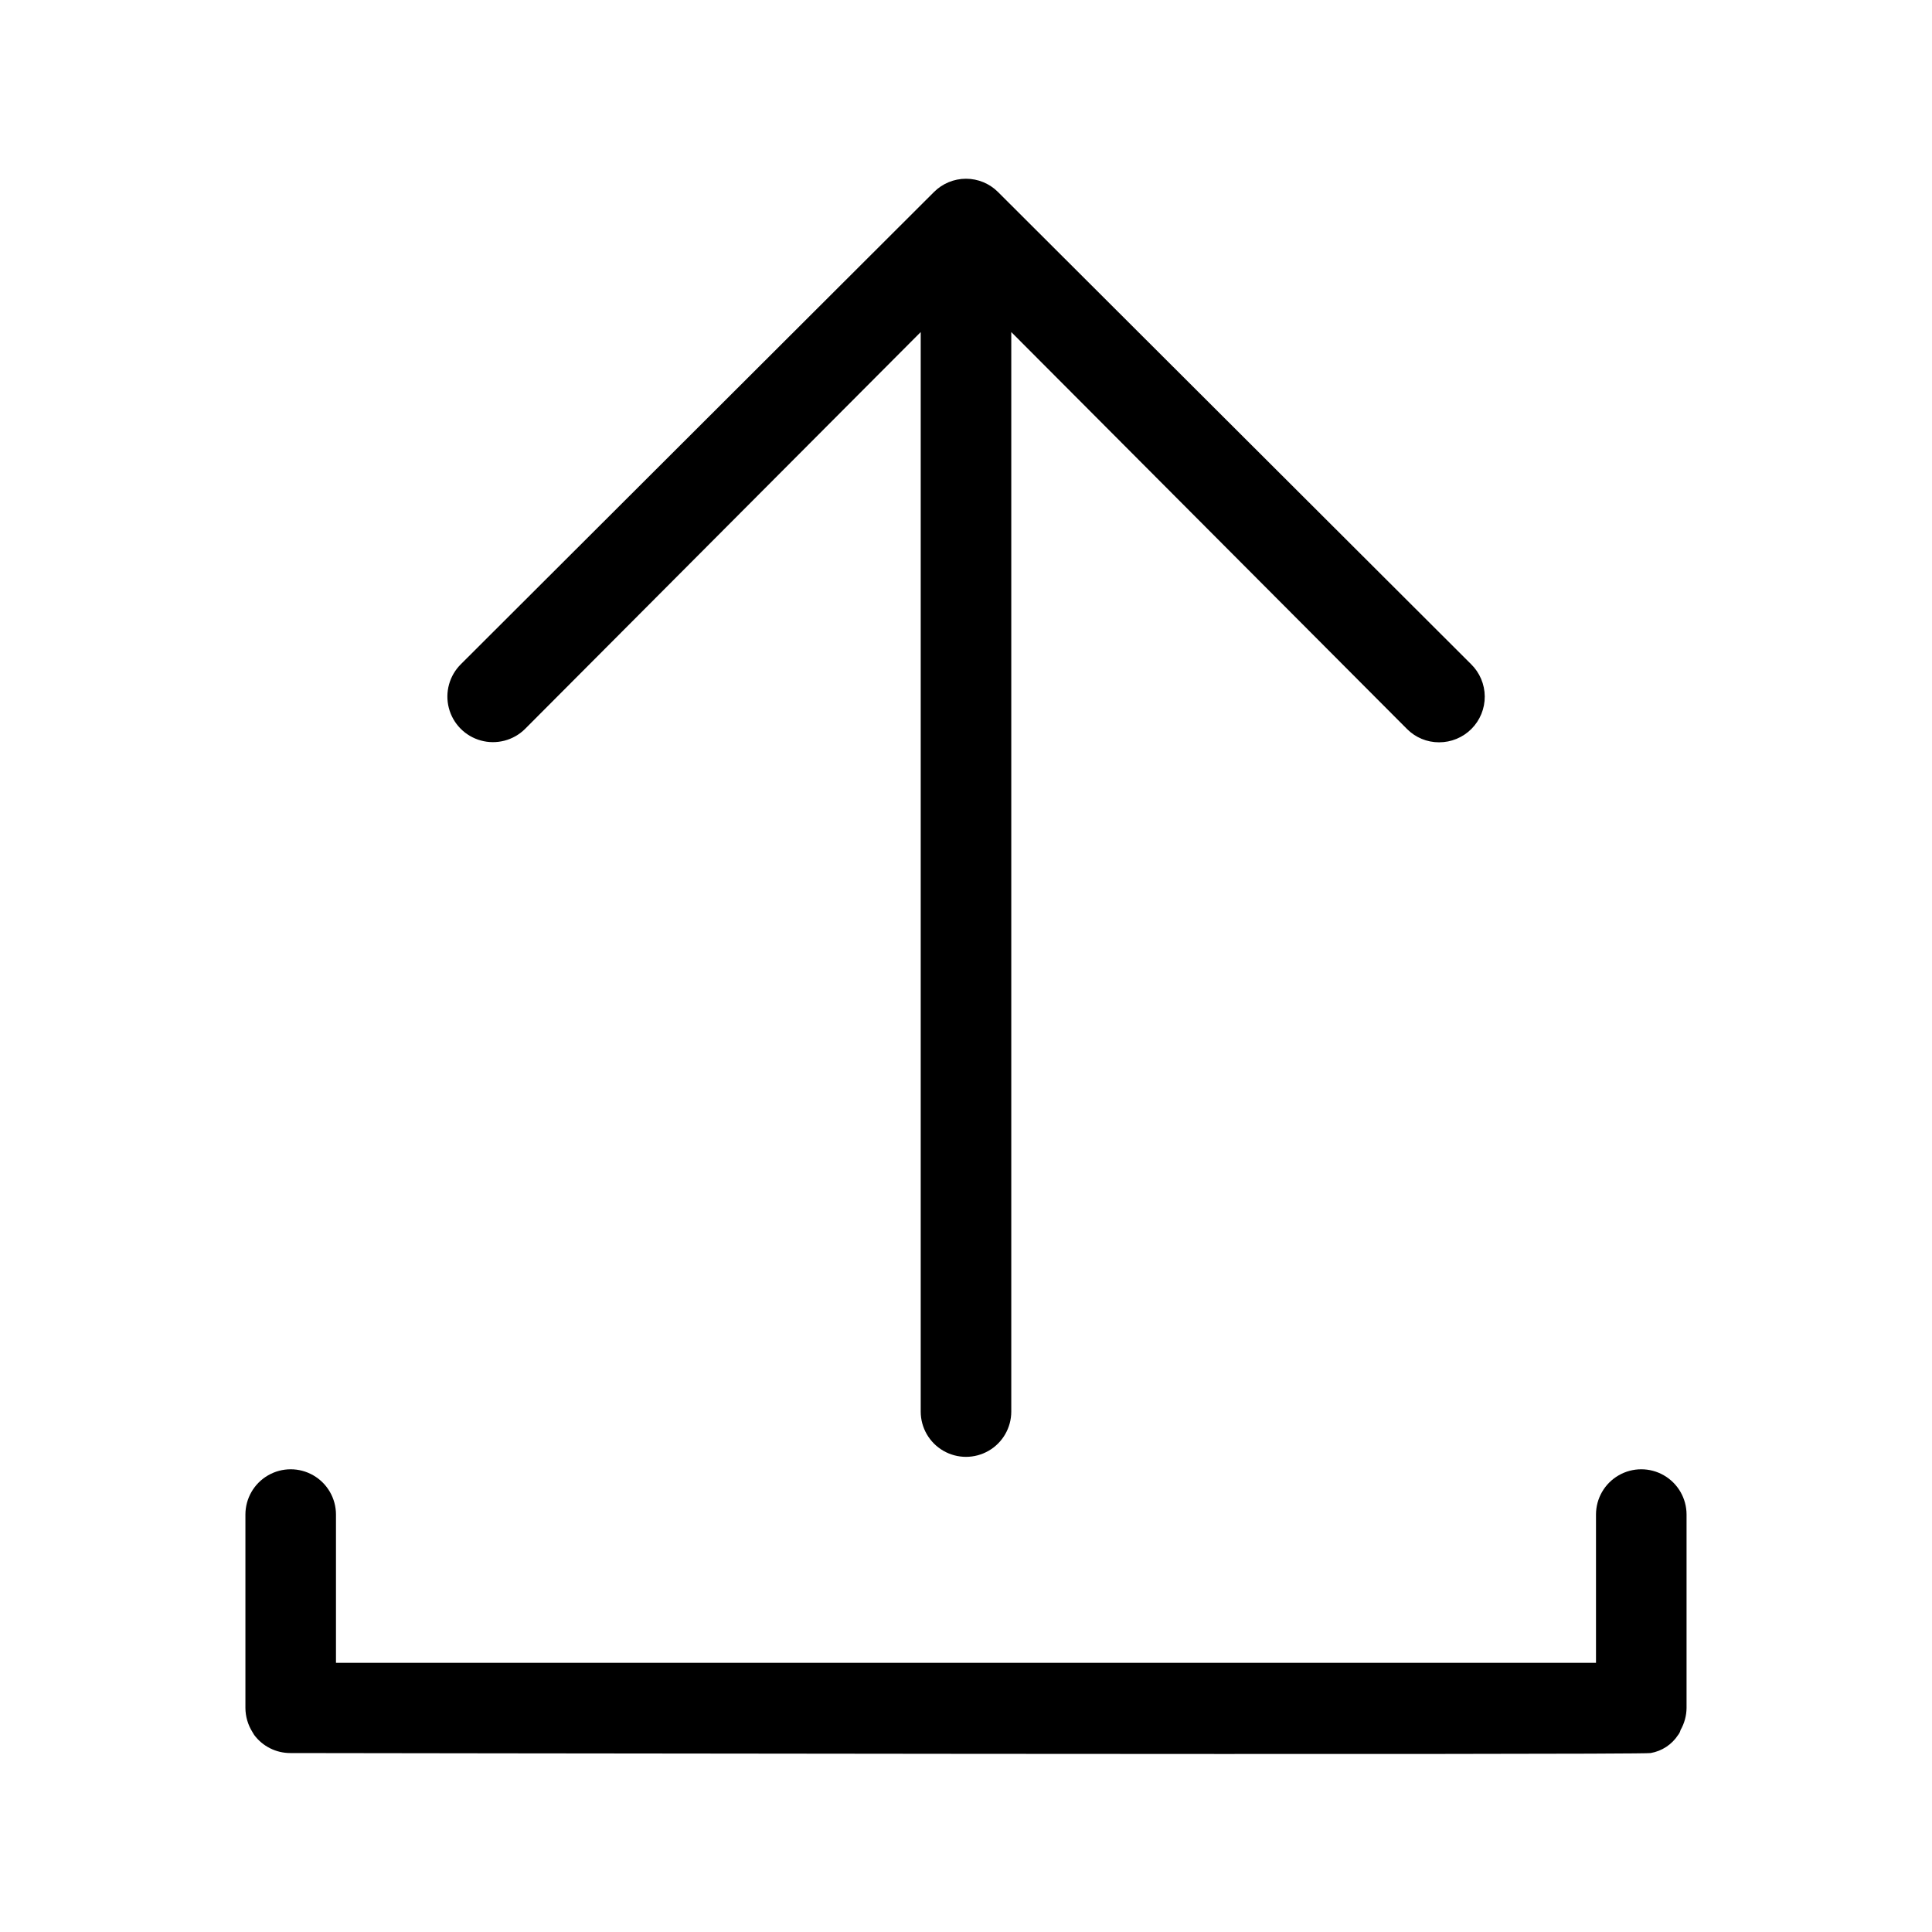 <?xml version="1.0" encoding="UTF-8"?>
<svg width="1200pt" height="1200pt" version="1.1" viewBox="0 0 1200 1200" xmlns="http://www.w3.org/2000/svg">
 <g>
  <path d="m326.06 452.81 245.81-246.56v670.5c0 10.047 5.359 19.332 14.062 24.355 8.703 5.027 19.422 5.027 28.125 0 8.703-5.023 14.062-14.309 14.062-24.355v-670.5l245.81 246.56c5.258 5.293 12.414 8.266 19.875 8.25 7.559 0.023 14.809-2.977 20.145-8.328 5.332-5.352 8.305-12.617 8.254-20.172-0.051-7.559-3.117-14.781-8.523-20.062l-293.81-293.25c-5.273-5.266-12.422-8.227-19.875-8.227s-14.602 2.961-19.875 8.227l-293.81 293.25c-7.199 7.102-10.066 17.504-7.519 27.289 2.551 9.789 10.125 17.473 19.875 20.156 9.75 2.688 20.195-0.031 27.395-7.133z"/>
  <path d="m1043.8 1074.6c2.398-4.168 3.691-8.879 3.75-13.688v-120.19c0-10.047-5.359-19.332-14.062-24.355-8.703-5.027-19.422-5.027-28.125 0-8.703 5.023-14.062 14.309-14.062 24.355v92.062h-782.62v-92.062c0-10.047-5.359-19.332-14.062-24.355-8.703-5.027-19.422-5.027-28.125 0-8.703 5.023-14.062 14.309-14.062 24.355v120.19c0.047 5.238 1.539 10.367 4.312 14.812l1.125 1.875c5.293 7.106 13.641 11.281 22.5 11.25 6 0 839.44 1.312 844.88 0 7.008-1.207 13.191-5.285 17.062-11.25 0.715-0.879 1.227-1.902 1.5-3z"/>
 </g>
</svg>
